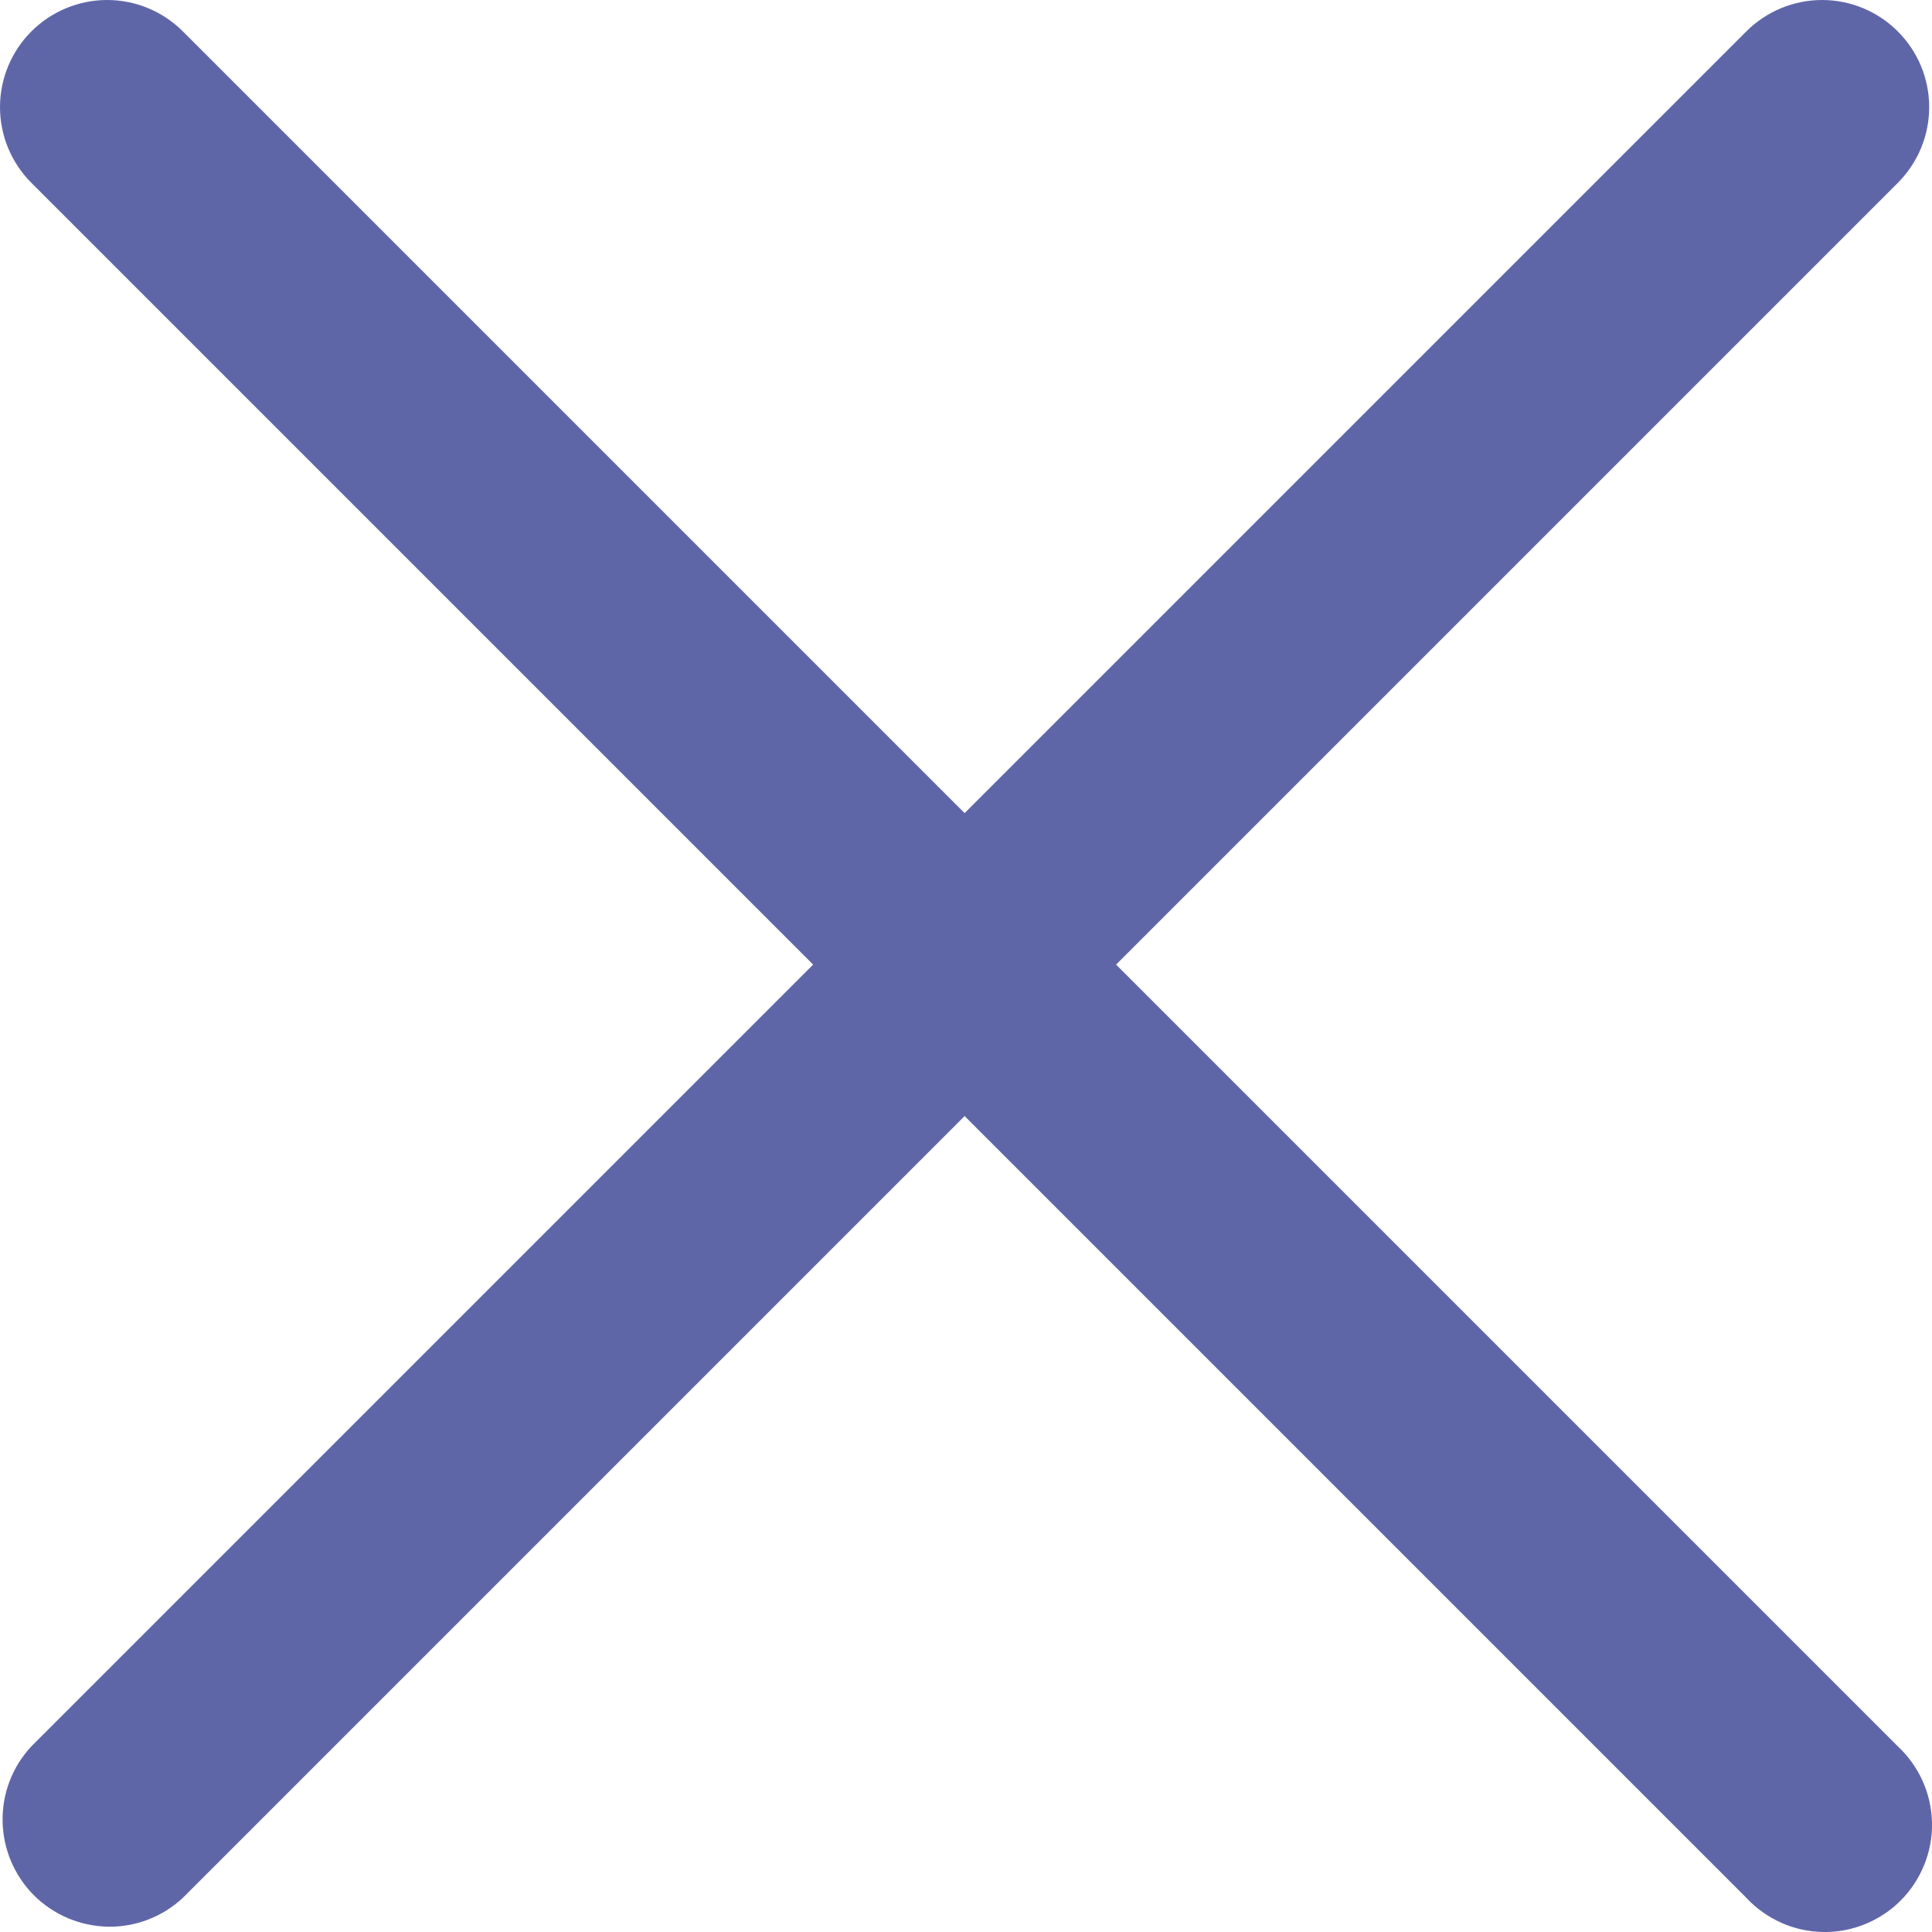 <svg width="20" height="20" viewBox="0 0 20 20" fill="none" xmlns="http://www.w3.org/2000/svg">
<path fill-rule="evenodd" clip-rule="evenodd" d="M0.325 0.325C0.533 0.117 0.815 0 1.109 0C1.403 0 1.685 0.117 1.893 0.325L19.647 18.079C19.756 18.18 19.843 18.303 19.904 18.439C19.965 18.575 19.997 18.722 20 18.871C20.003 19.02 19.975 19.168 19.919 19.306C19.863 19.444 19.78 19.57 19.675 19.675C19.57 19.78 19.444 19.863 19.306 19.919C19.168 19.975 19.02 20.003 18.871 20C18.722 19.997 18.575 19.965 18.439 19.904C18.303 19.843 18.18 19.756 18.079 19.647L0.325 1.893C0.117 1.685 0 1.403 0 1.109C0 0.815 0.117 0.533 0.325 0.325Z" fill="#5F66A8"/>
<path fill-rule="evenodd" clip-rule="evenodd" d="M19.646 0.325C19.854 0.533 19.971 0.815 19.971 1.109C19.971 1.403 19.854 1.685 19.646 1.893L1.892 19.647C1.682 19.843 1.404 19.95 1.116 19.945C0.829 19.939 0.555 19.823 0.351 19.62C0.148 19.416 0.032 19.142 0.027 18.855C0.021 18.567 0.128 18.289 0.324 18.079L18.078 0.325C18.286 0.117 18.568 0 18.862 0C19.156 0 19.438 0.117 19.646 0.325Z" fill="#5F66A8"/>
</svg>
